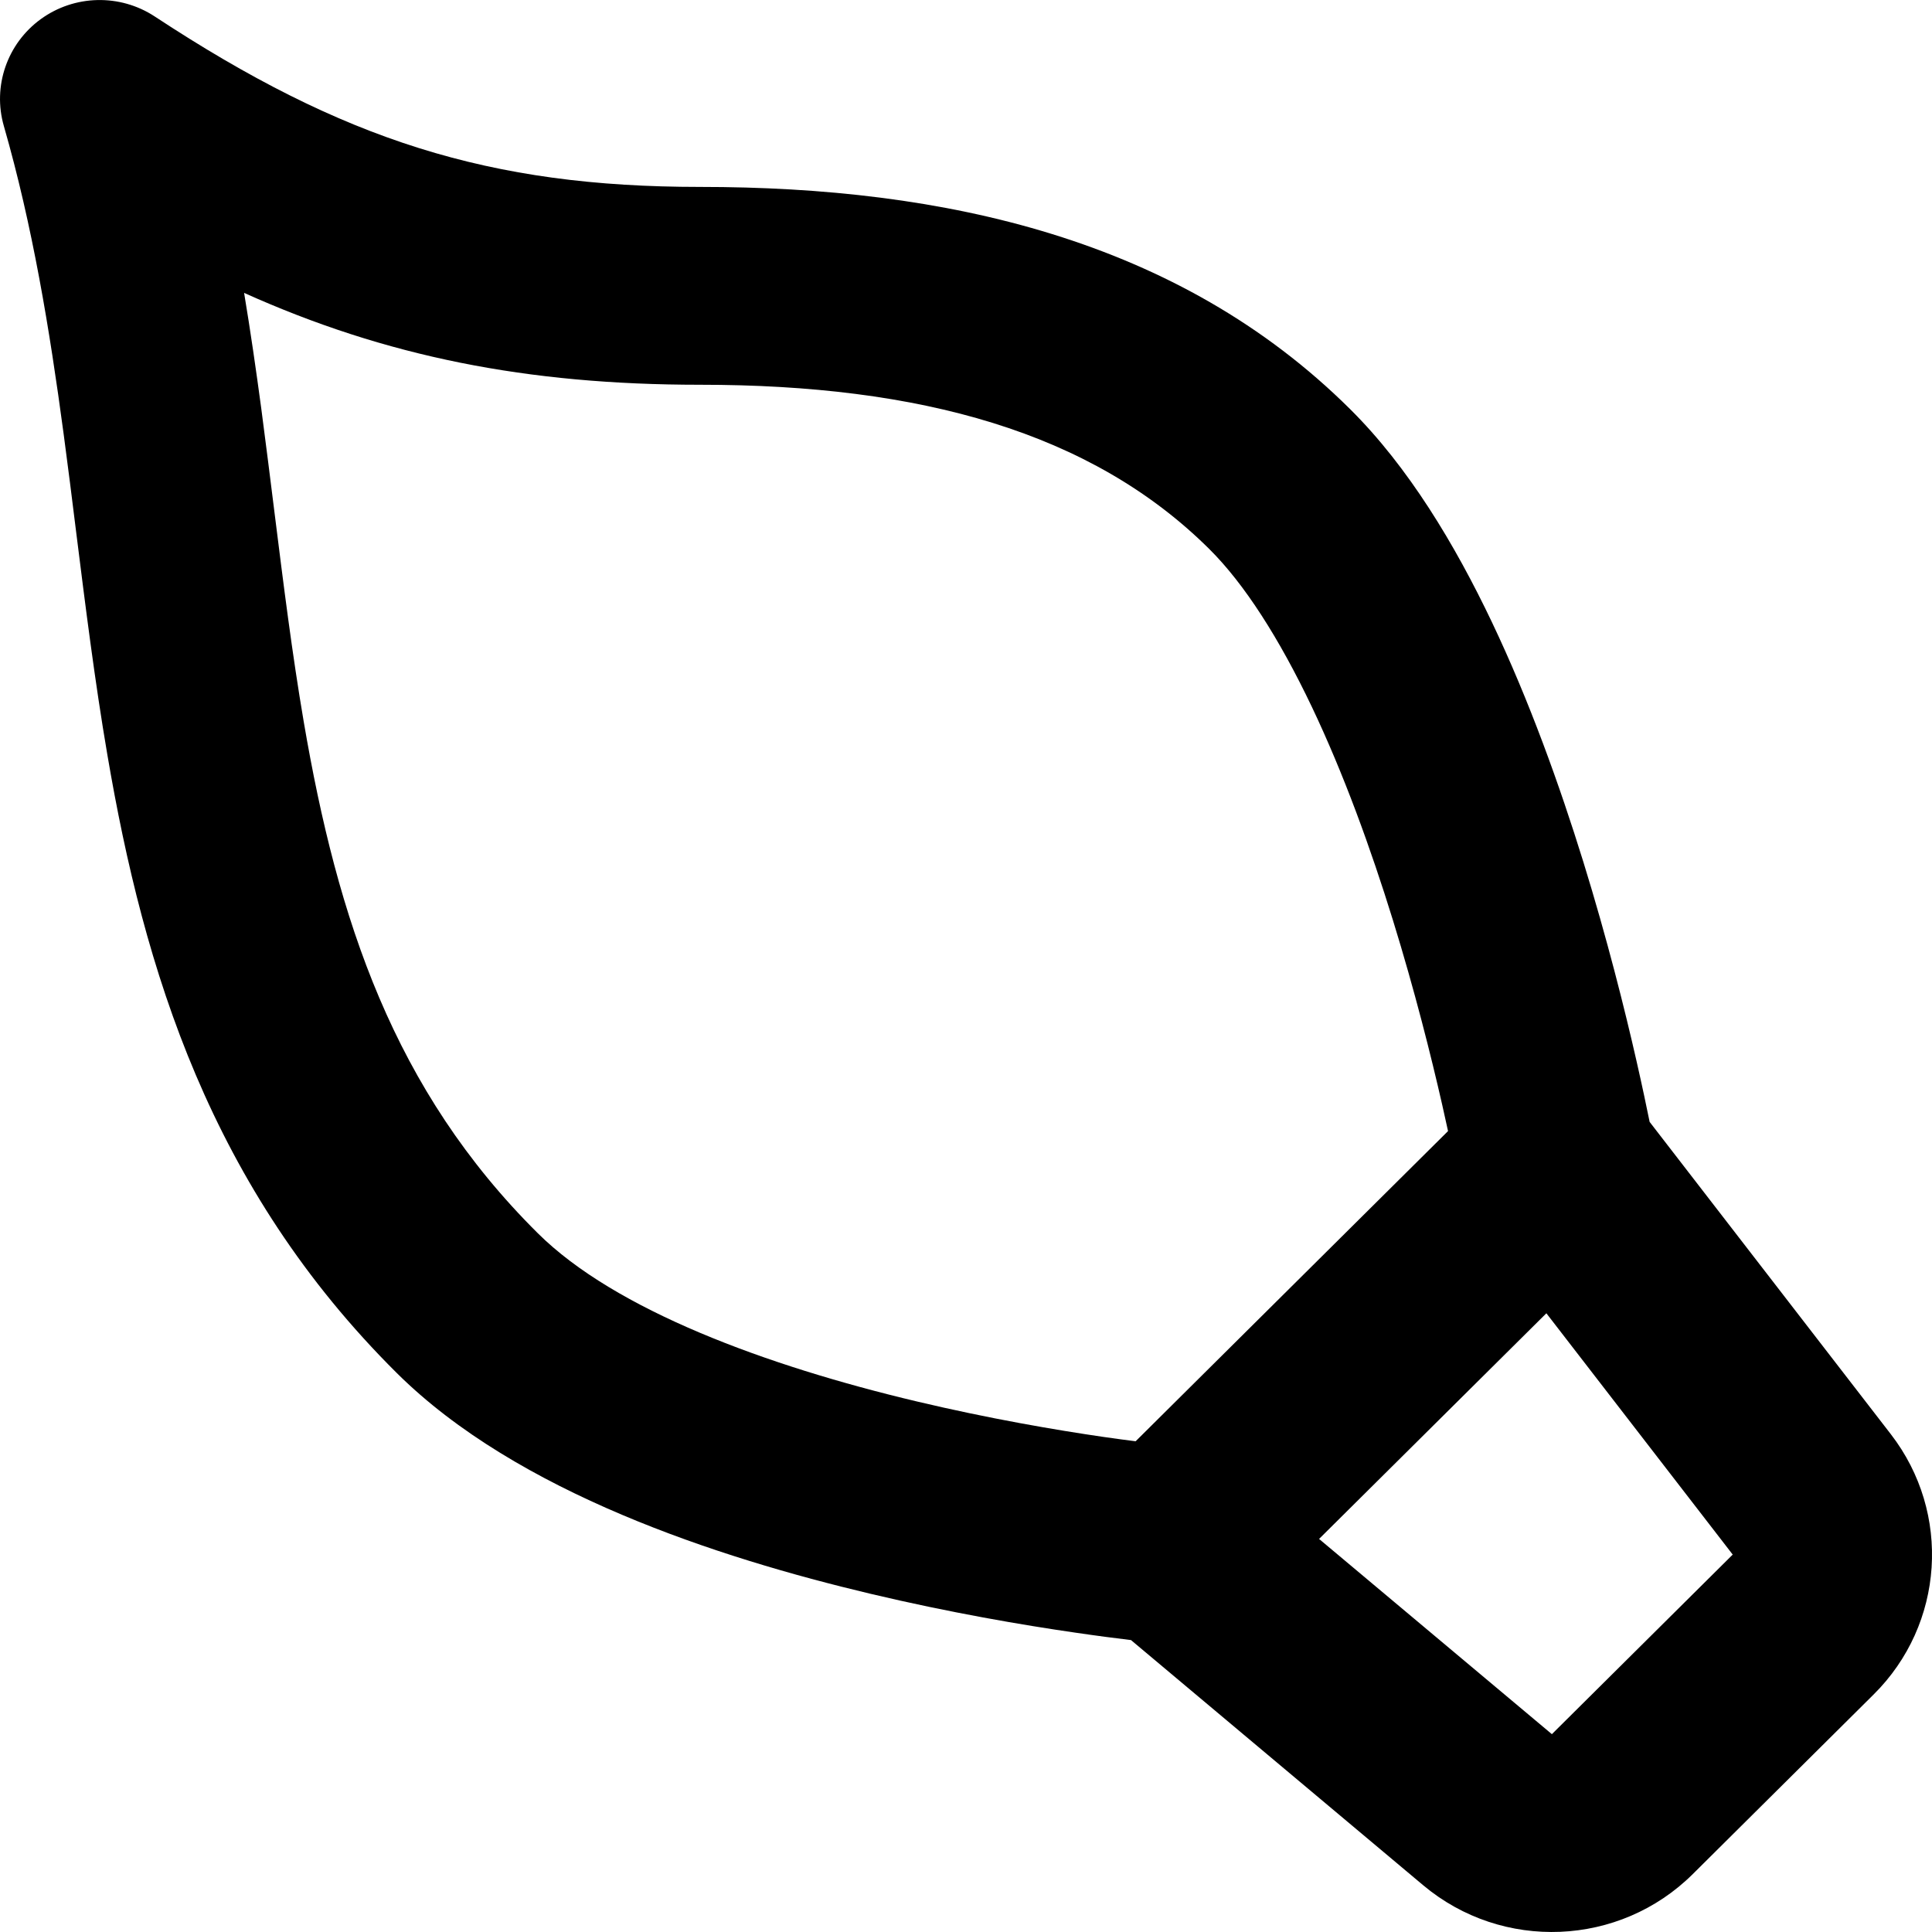 <svg width="20" height="20" viewBox="0 0 20 20" fill="none" xmlns="http://www.w3.org/2000/svg">
<path fill-rule="evenodd" clip-rule="evenodd" d="M0.422 0.198C0.77 -0.055 1.241 -0.066 1.601 0.17C3.551 1.453 5.07 1.935 7.248 1.935C9.772 1.935 12.198 2.47 13.976 4.235C14.581 4.835 15.062 5.638 15.444 6.44C15.831 7.253 16.145 8.129 16.391 8.923C16.637 9.719 16.82 10.451 16.941 10.983C17.001 11.246 17.046 11.462 17.077 11.614L19.574 14.847C20.204 15.663 20.128 16.815 19.396 17.541L17.524 19.4C16.766 20.153 15.553 20.203 14.734 19.517L11.708 16.978C11.558 16.96 11.363 16.935 11.131 16.901C10.585 16.822 9.834 16.694 9.012 16.499C7.436 16.125 5.353 15.45 4.108 14.214C2.176 12.295 1.49 10.038 1.111 7.811C0.982 7.057 0.884 6.271 0.788 5.505C0.746 5.163 0.703 4.825 0.659 4.494C0.512 3.399 0.337 2.338 0.04 1.305C-0.079 0.893 0.074 0.451 0.422 0.198ZM13.655 15.931L16.065 17.952L17.937 16.093L16.008 13.595L13.655 15.931ZM14.99 11.709C14.972 11.626 14.952 11.534 14.929 11.434C14.816 10.938 14.646 10.258 14.419 9.524C14.191 8.787 13.91 8.01 13.579 7.315C13.242 6.608 12.882 6.044 12.518 5.683C11.296 4.47 9.522 3.983 7.248 3.983C5.454 3.983 3.993 3.691 2.527 3.032C2.594 3.434 2.651 3.832 2.704 4.224C2.753 4.596 2.798 4.956 2.842 5.309C2.935 6.051 3.023 6.76 3.144 7.47C3.494 9.521 4.075 11.285 5.567 12.766C6.367 13.561 7.932 14.138 9.492 14.508C10.238 14.685 10.927 14.803 11.43 14.876C11.55 14.893 11.659 14.908 11.756 14.92L14.99 11.709Z" fill="black"/>
</svg>
